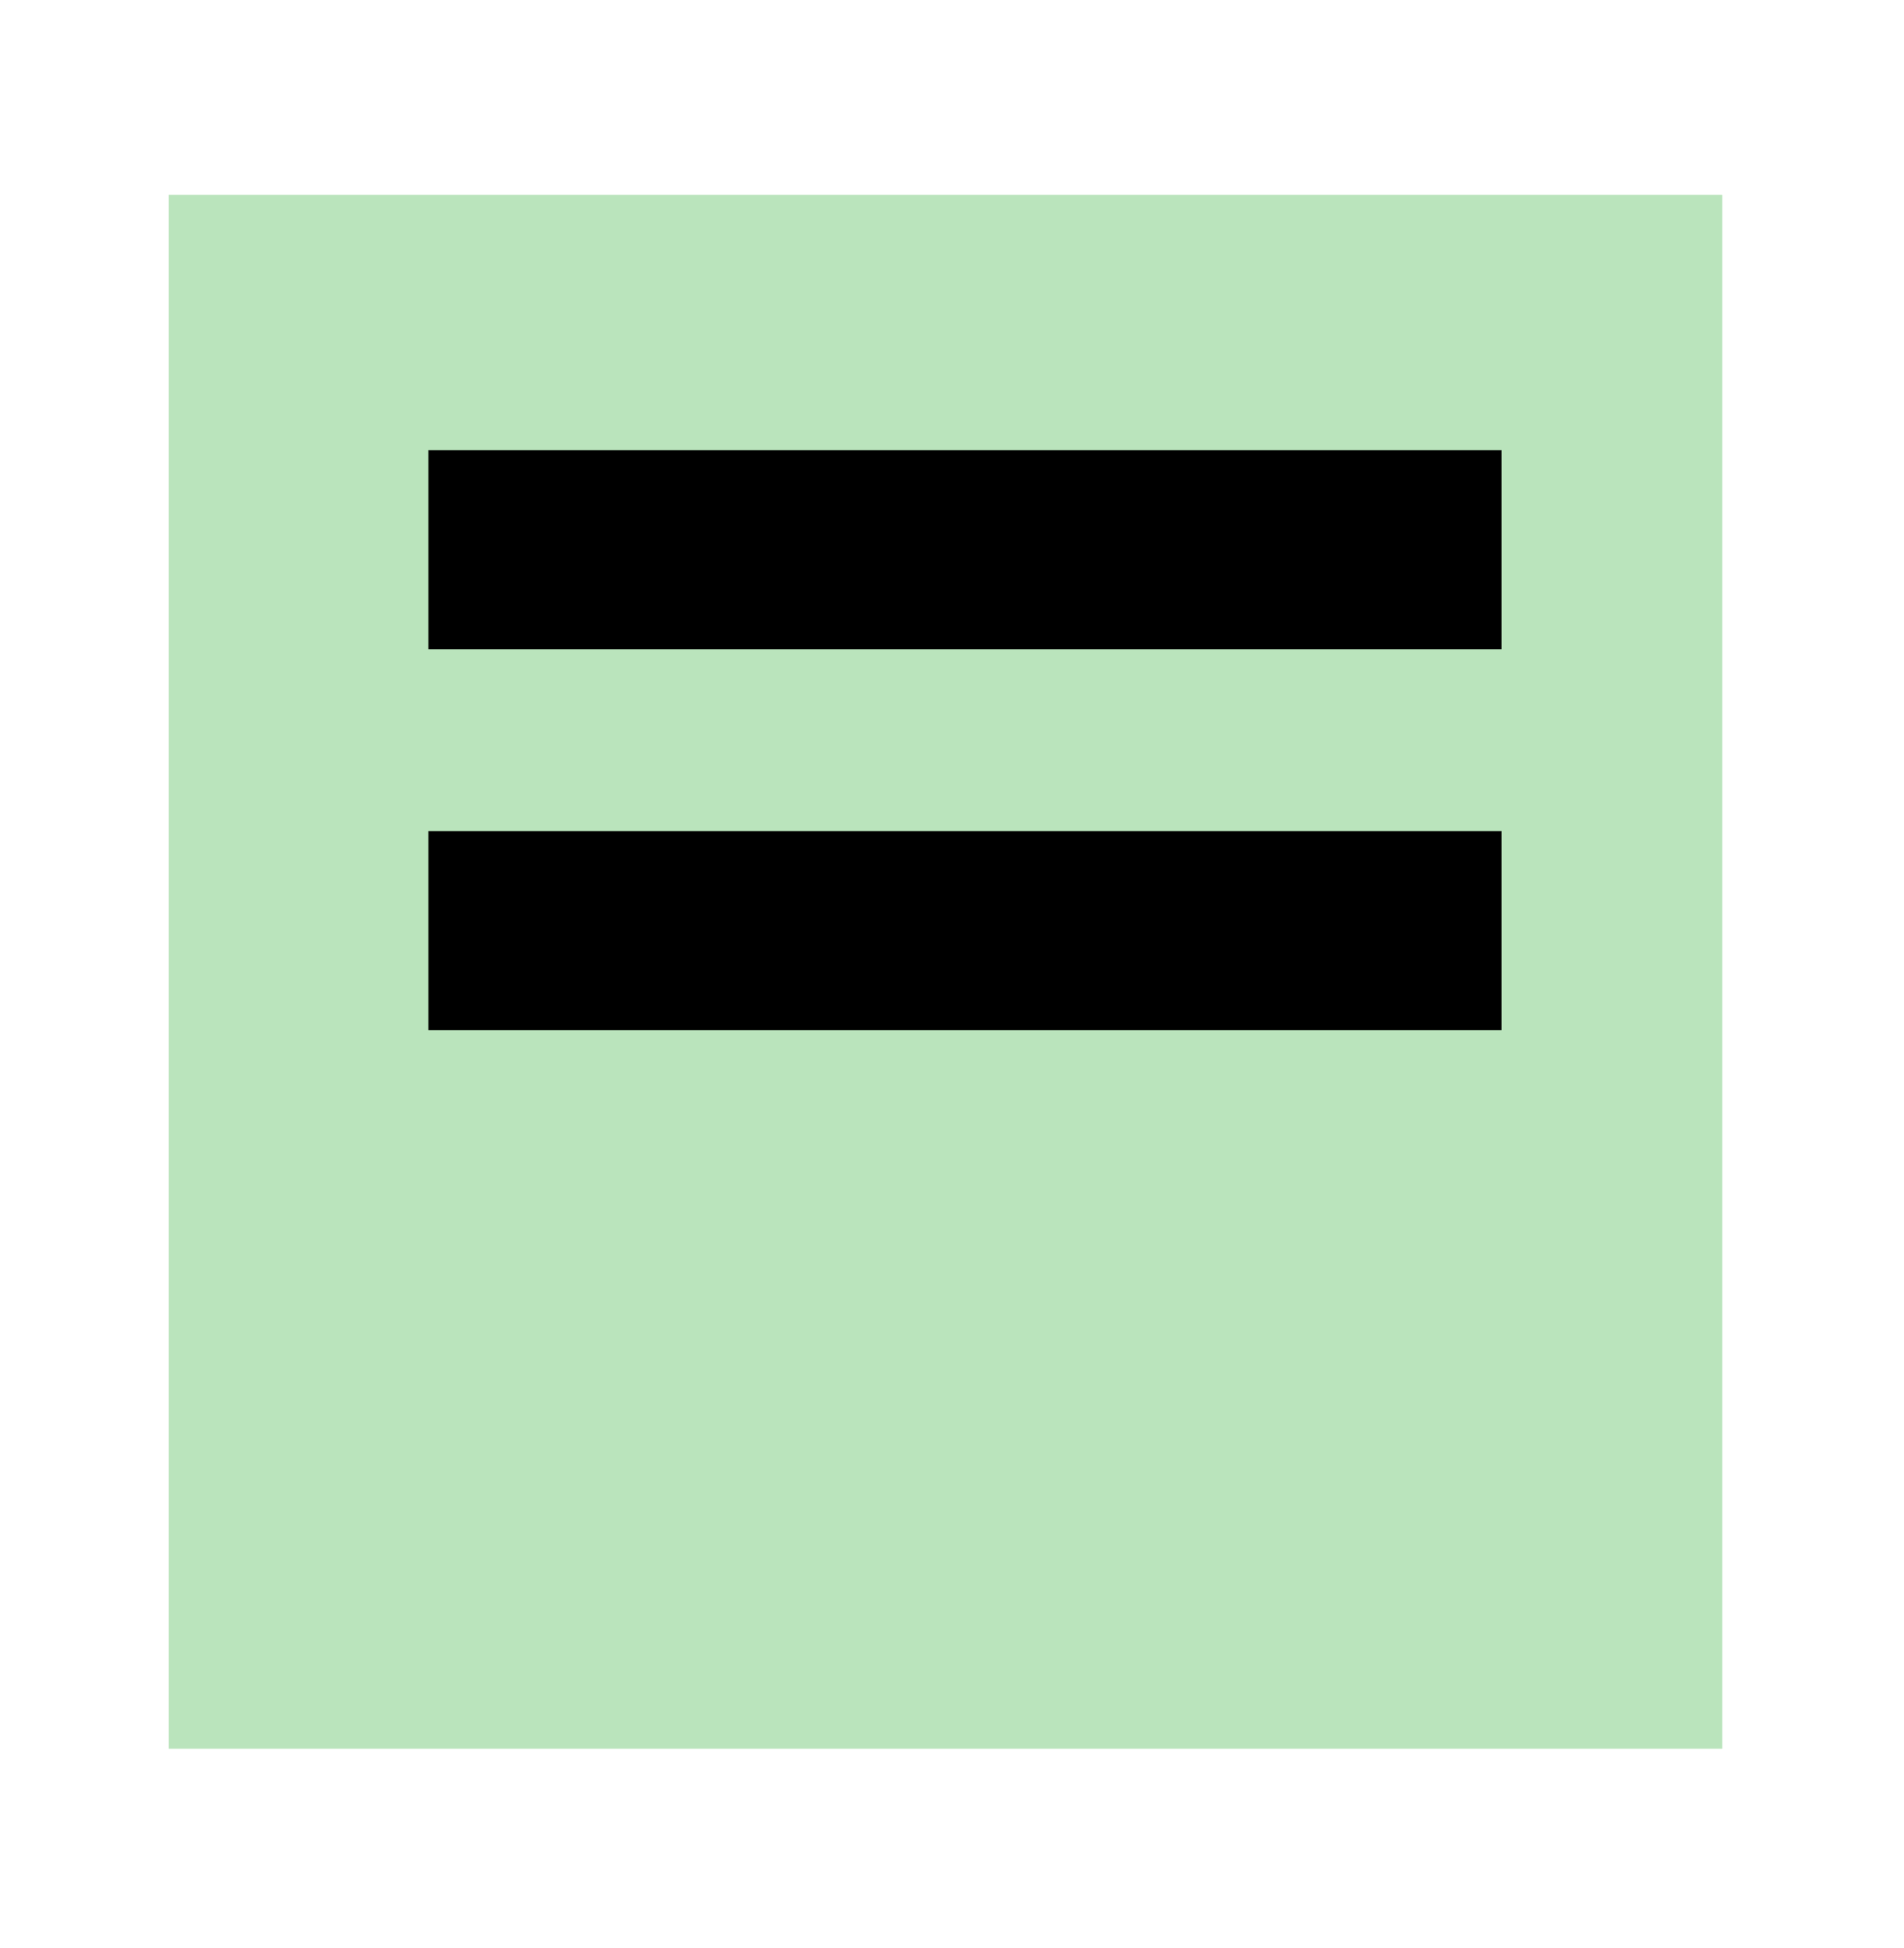 <?xml version="1.0" encoding="utf-8"?>
<!-- Generator: Adobe Illustrator 19.0.0, SVG Export Plug-In . SVG Version: 6.00 Build 0)  -->
<svg version="1.1" id="Layer_1" xmlns="http://www.w3.org/2000/svg" xmlns:xlink="http://www.w3.org/1999/xlink" x="0px" y="0px"
	 viewBox="-589 369 44 45" style="enable-background:new -589 369 44 45;" xml:space="preserve">
<style type="text/css">
	.st0{fill:#bae4bc;}
</style>
<g>
	<g id="Layer_1_1_">
		<title>Dokument</title>
		<desc>Created with Sketch.</desc>
		<g>
			<path class="st0" d="M-549.2,409.4h-35.9v-35.9h35.9V409.4z"/>
		</g>
	</g>
	<g id="Isolation_Mode">
		<rect x="-579.1" y="379.4" width="24.8" height="4.6"/>
		<rect x="-579.1" y="388.2" width="24.8" height="4.6"/>
	</g>
</g>
</svg>
